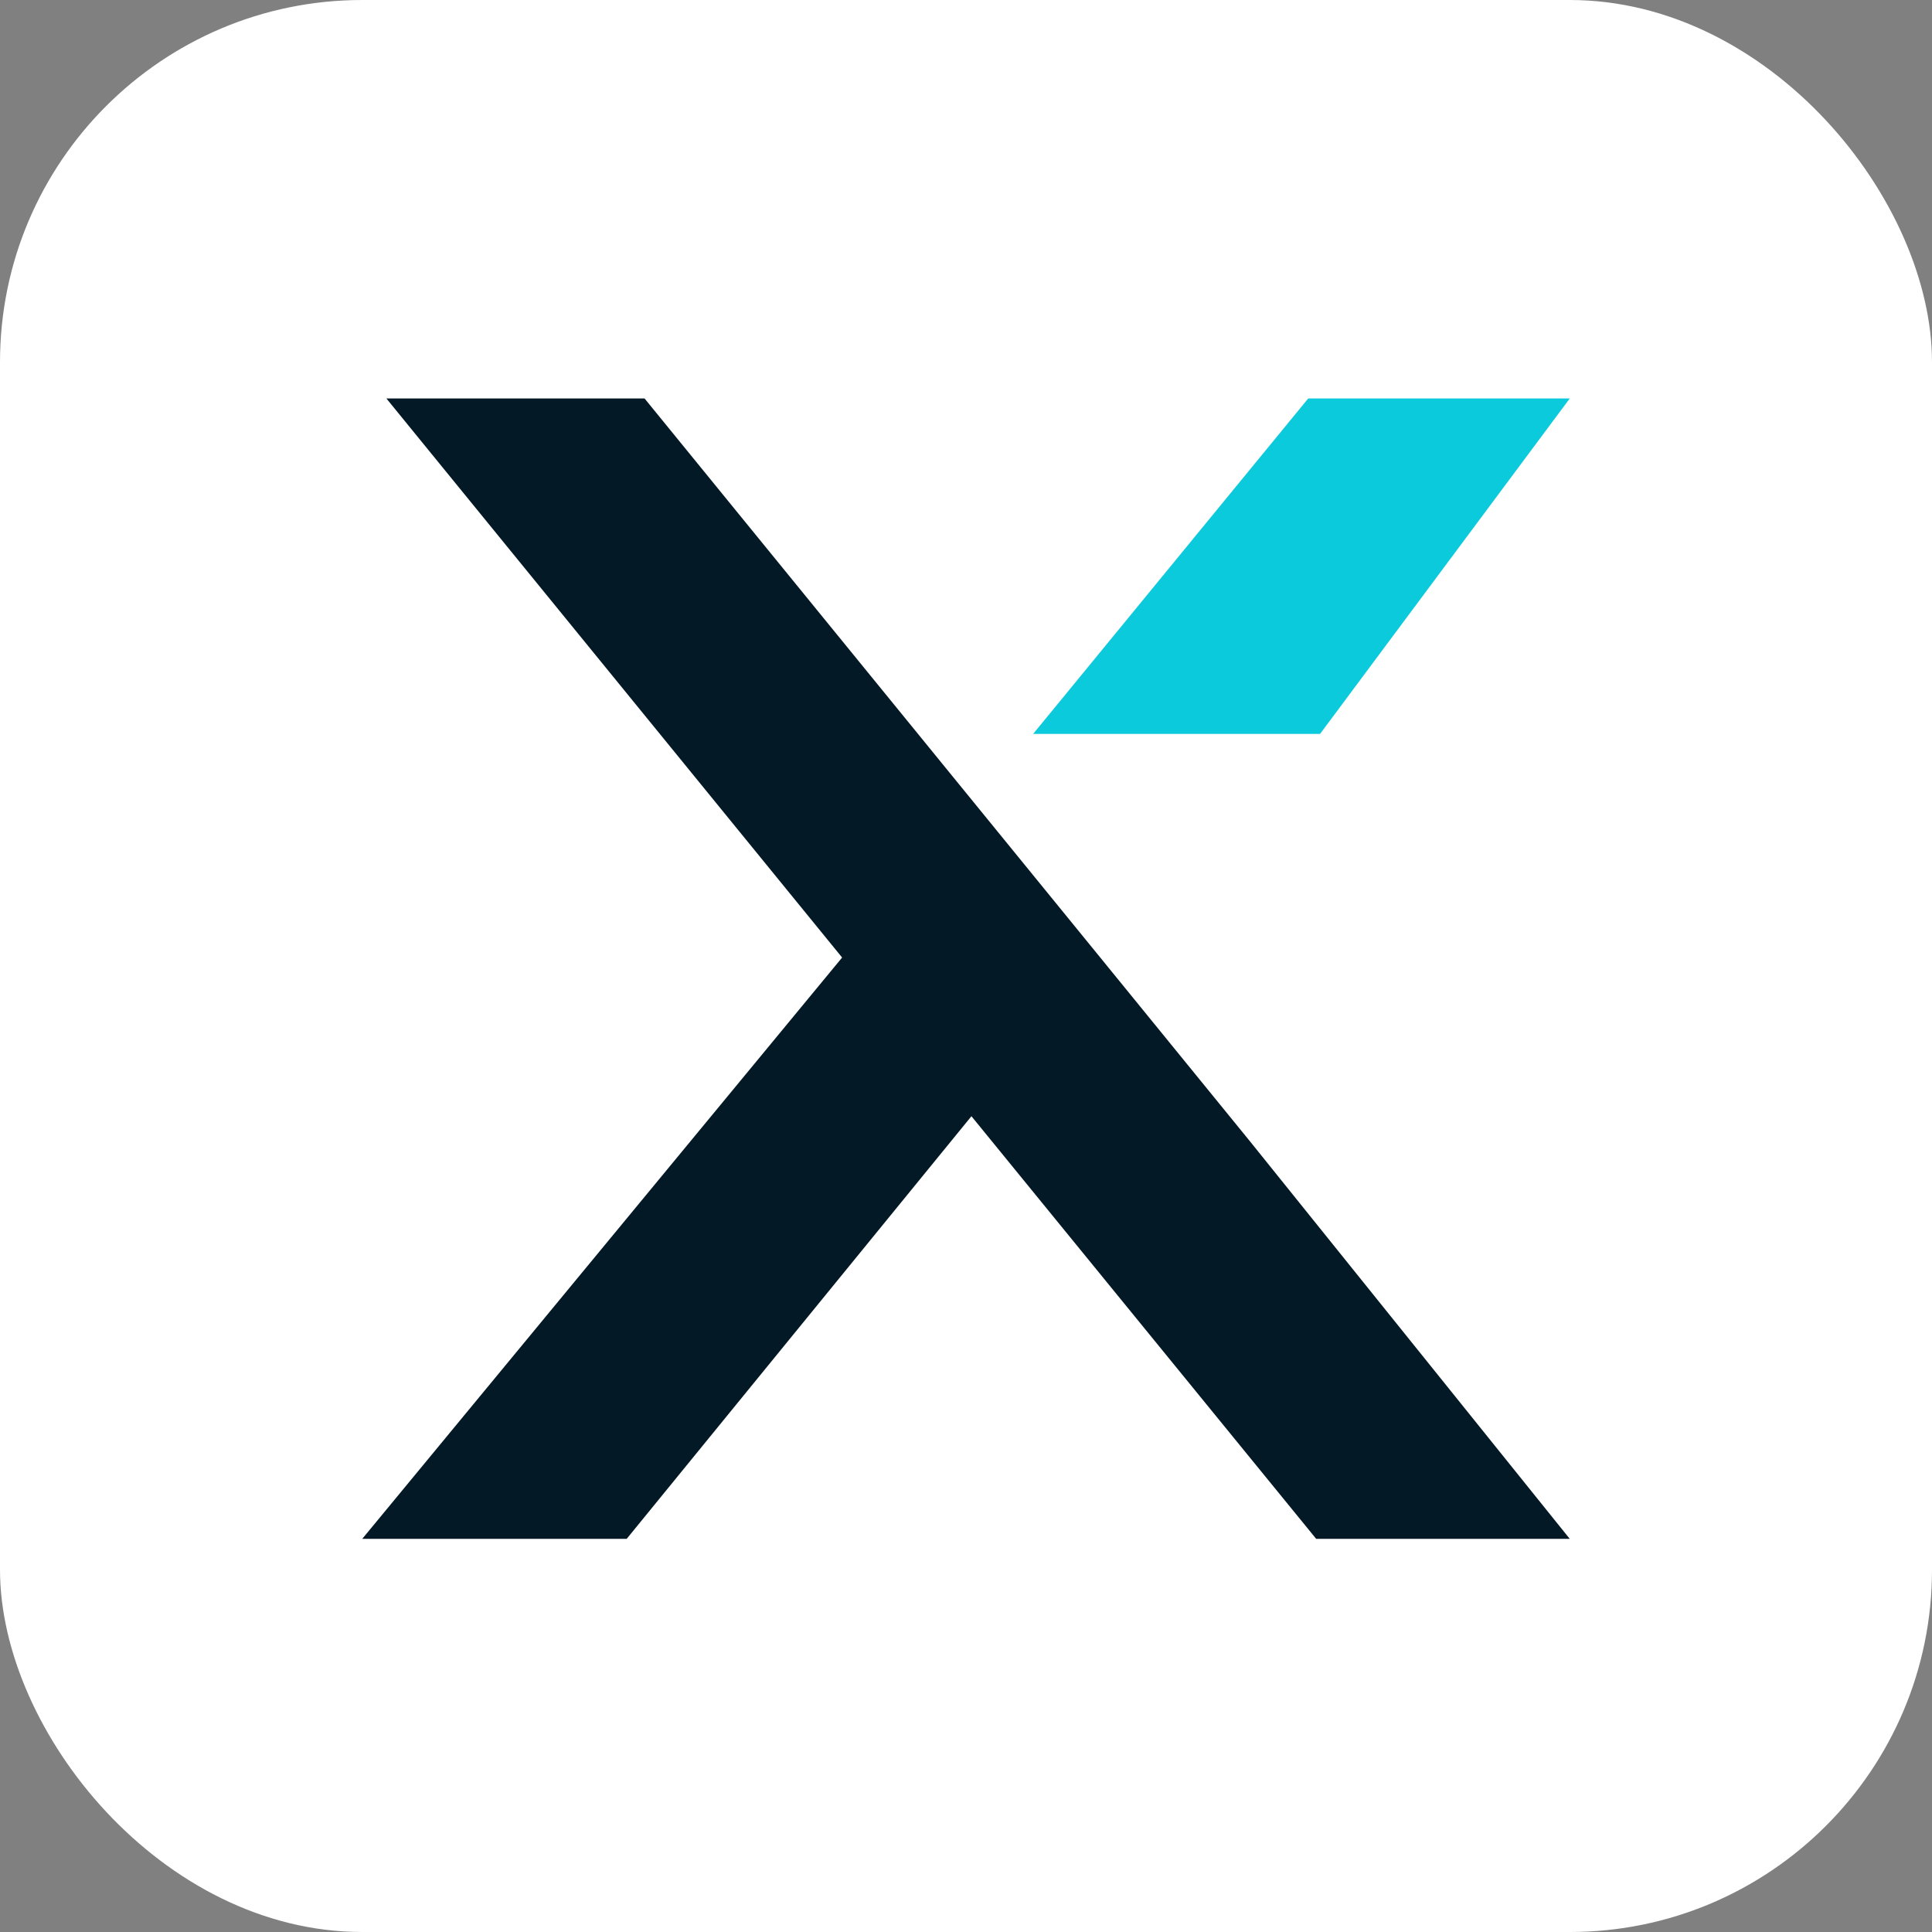 <svg xmlns="http://www.w3.org/2000/svg" width="16" height="16" viewBox="0 0 16 16"><rect x="0" y="0" width="16" height="16" fill="#808080" stroke="none"/><defs><style>.a{fill:#fff;}.b{fill:#031926;}.c{fill:#0acadc;}</style></defs><g transform="translate(-140 -57)"><rect class="a" width="16" height="16" rx="3" transform="translate(140 57)"/><g transform="translate(76 33)"><path class="b" d="M33.338,32l3.774,4.63,1.239,1.521L41,41.444H38.9l-2.855-3.5-2.855,3.5H31l3.974-4.814L31.2,32Z" transform="translate(36 -4.7)"/><path class="c" d="M63.376,34.778H61L63.278,32h2.166Z" transform="translate(11.556 -4.7)"/></g></g></svg>